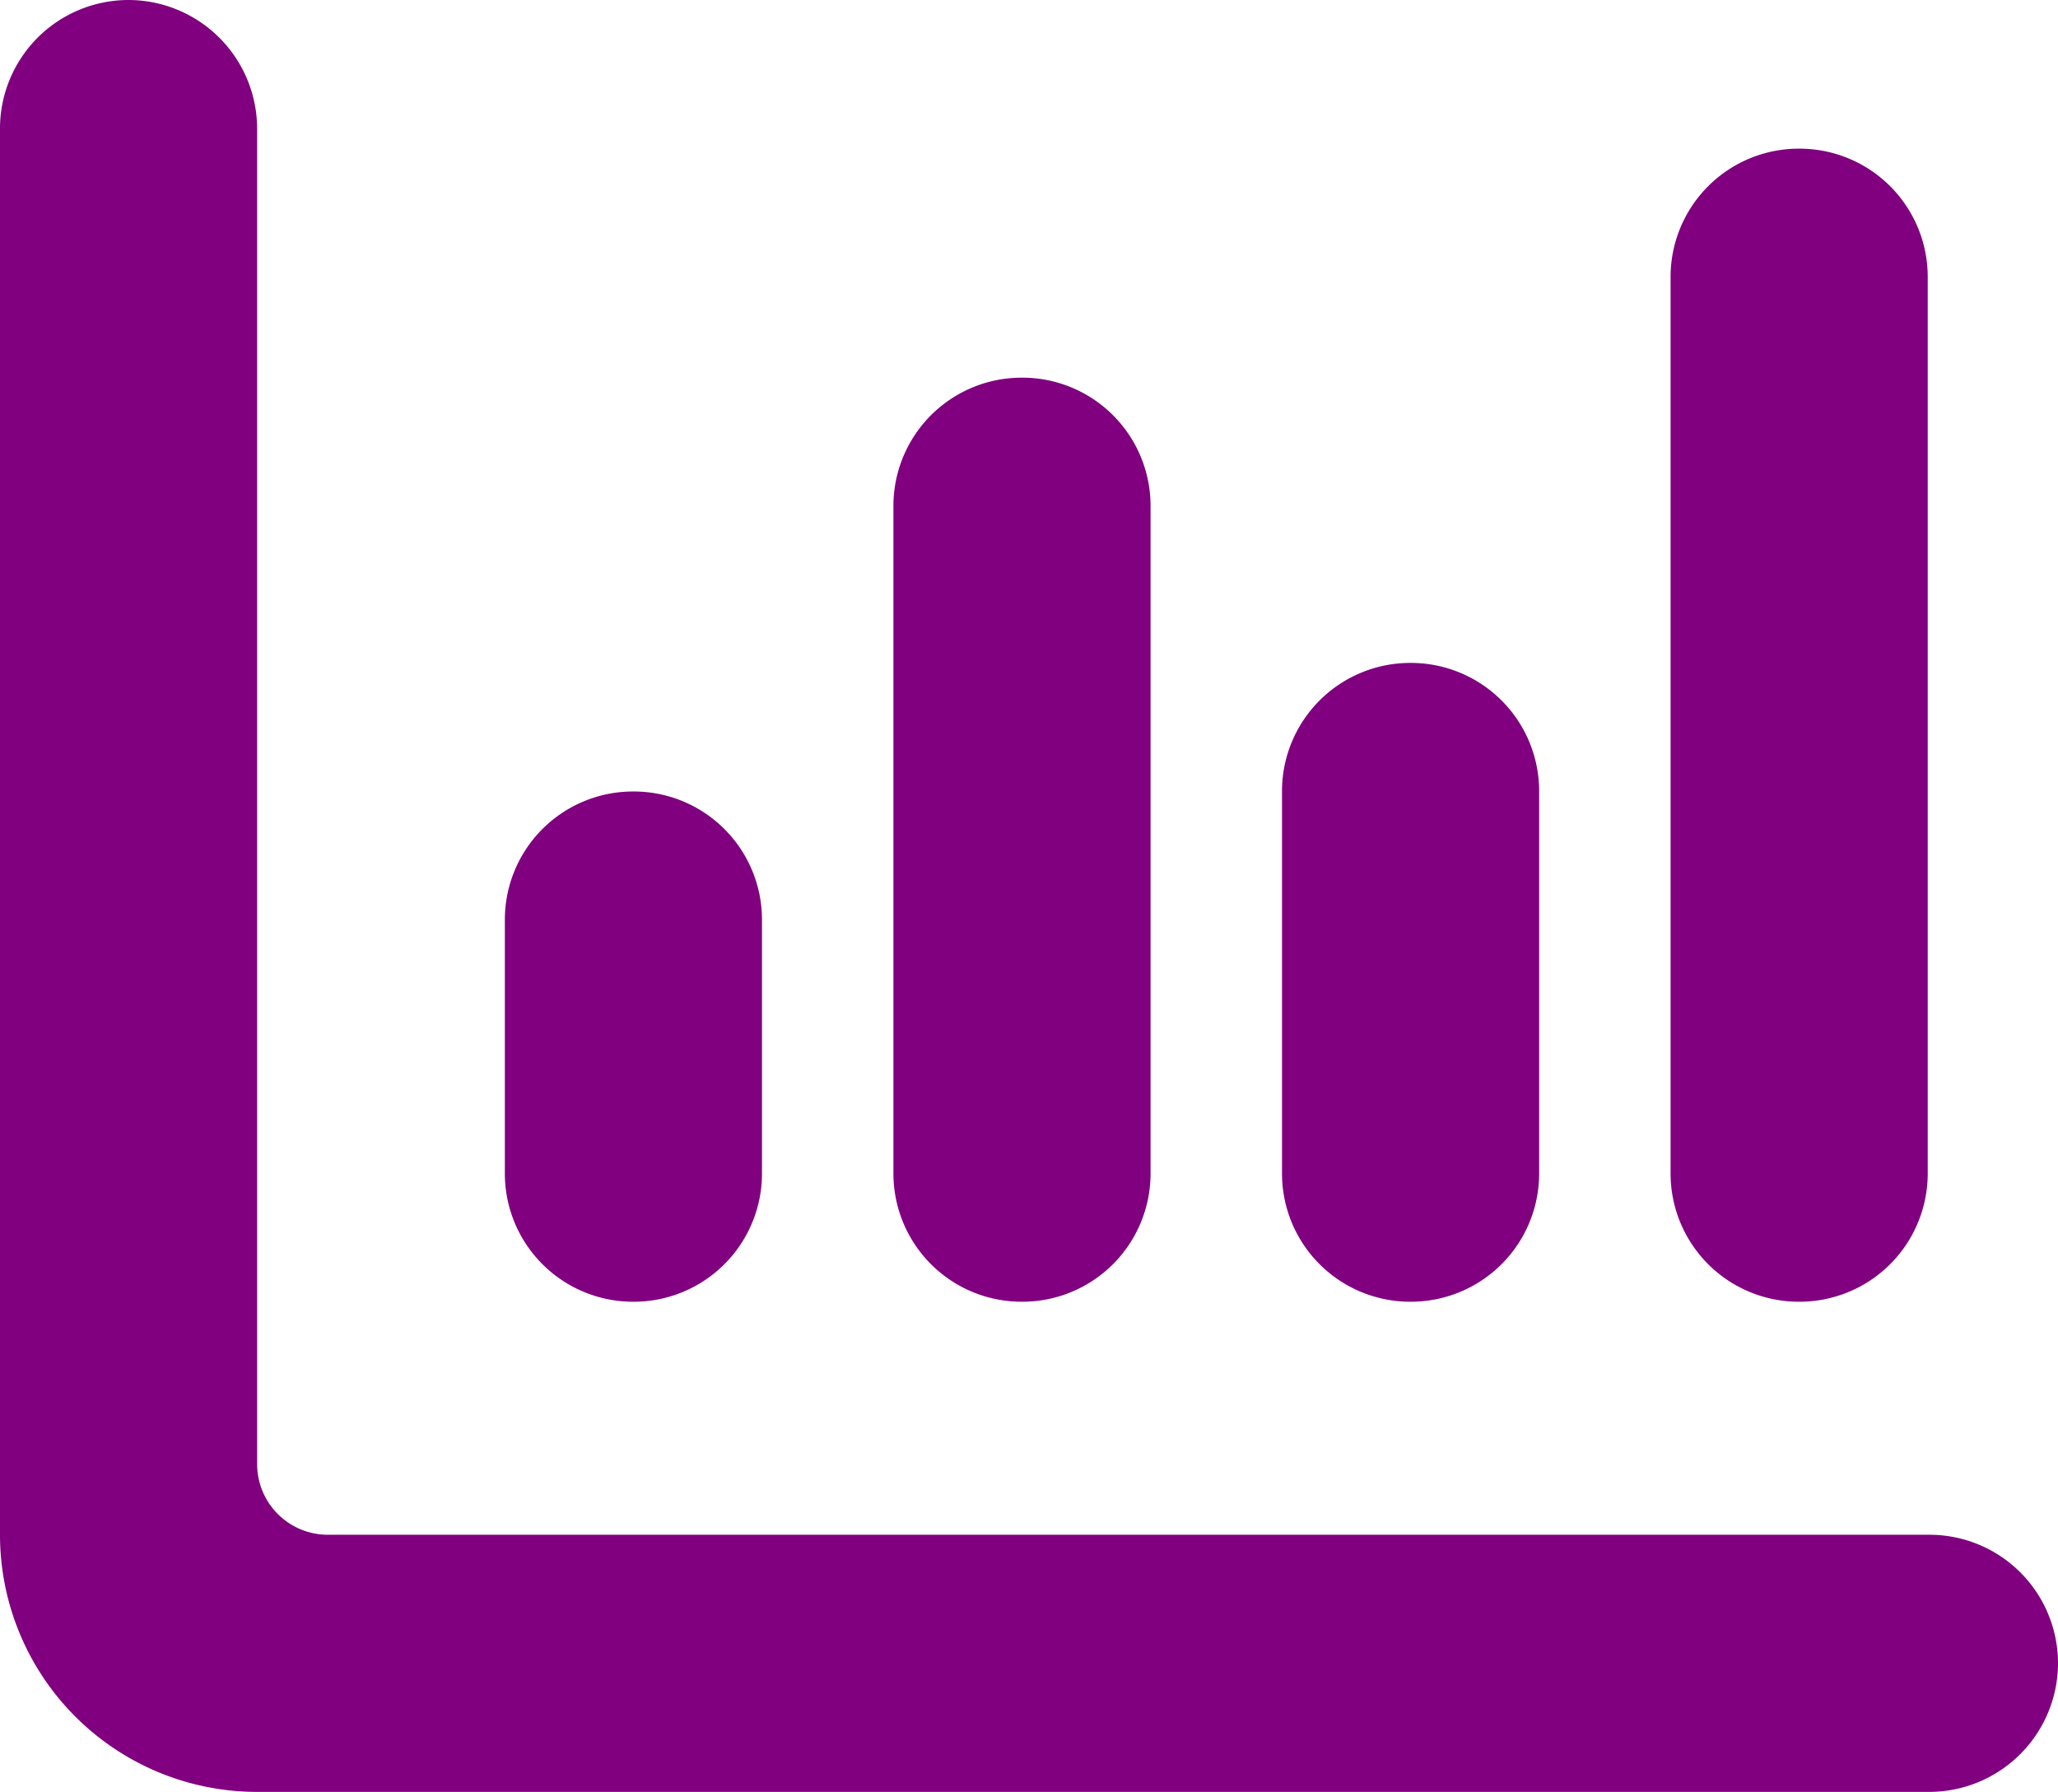 <svg xmlns="http://www.w3.org/2000/svg" viewBox="0 0 588 512"><path style="fill:#800080" d="M36.642 0A36.734 36.736 0 0 0 0 36.827V438.53A73.467 73.47 0 0 0 73.467 512h477.708A36.826 36.828 0 0 0 588 475.173a36.734 36.736 0 0 0-36.825-36.644H93.66a20.195 20.196 0 0 1-20.194-20.195V36.827A36.826 36.828 0 0 0 36.642 0ZM513.95 42.475a36.64 36.643 0 0 0-36.64 36.642v256.186a36.64 36.643 0 0 0 36.64 36.643h.186a36.64 36.643 0 0 0 36.642-36.643V79.117a36.64 36.643 0 0 0-36.642-36.642ZM291.906 107.91a36.64 36.643 0 0 0-36.642 36.642v190.75a36.64 36.643 0 0 0 36.642 36.644h.186a36.64 36.643 0 0 0 36.64-36.643V144.552a36.64 36.643 0 0 0-36.64-36.642zm111.023 81.507a36.64 36.643 0 0 0-36.641 36.641v109.245a36.64 36.643 0 0 0 36.641 36.643h.184a36.64 36.643 0 0 0 36.642-36.643V226.058a36.64 36.643 0 0 0-36.642-36.641zm-222.046 36.735a36.64 36.643 0 0 0-36.64 36.642v72.509a36.64 36.643 0 0 0 36.64 36.643h.186a36.64 36.643 0 0 0 36.641-36.643v-72.51a36.64 36.643 0 0 0-36.641-36.64z"/></svg>